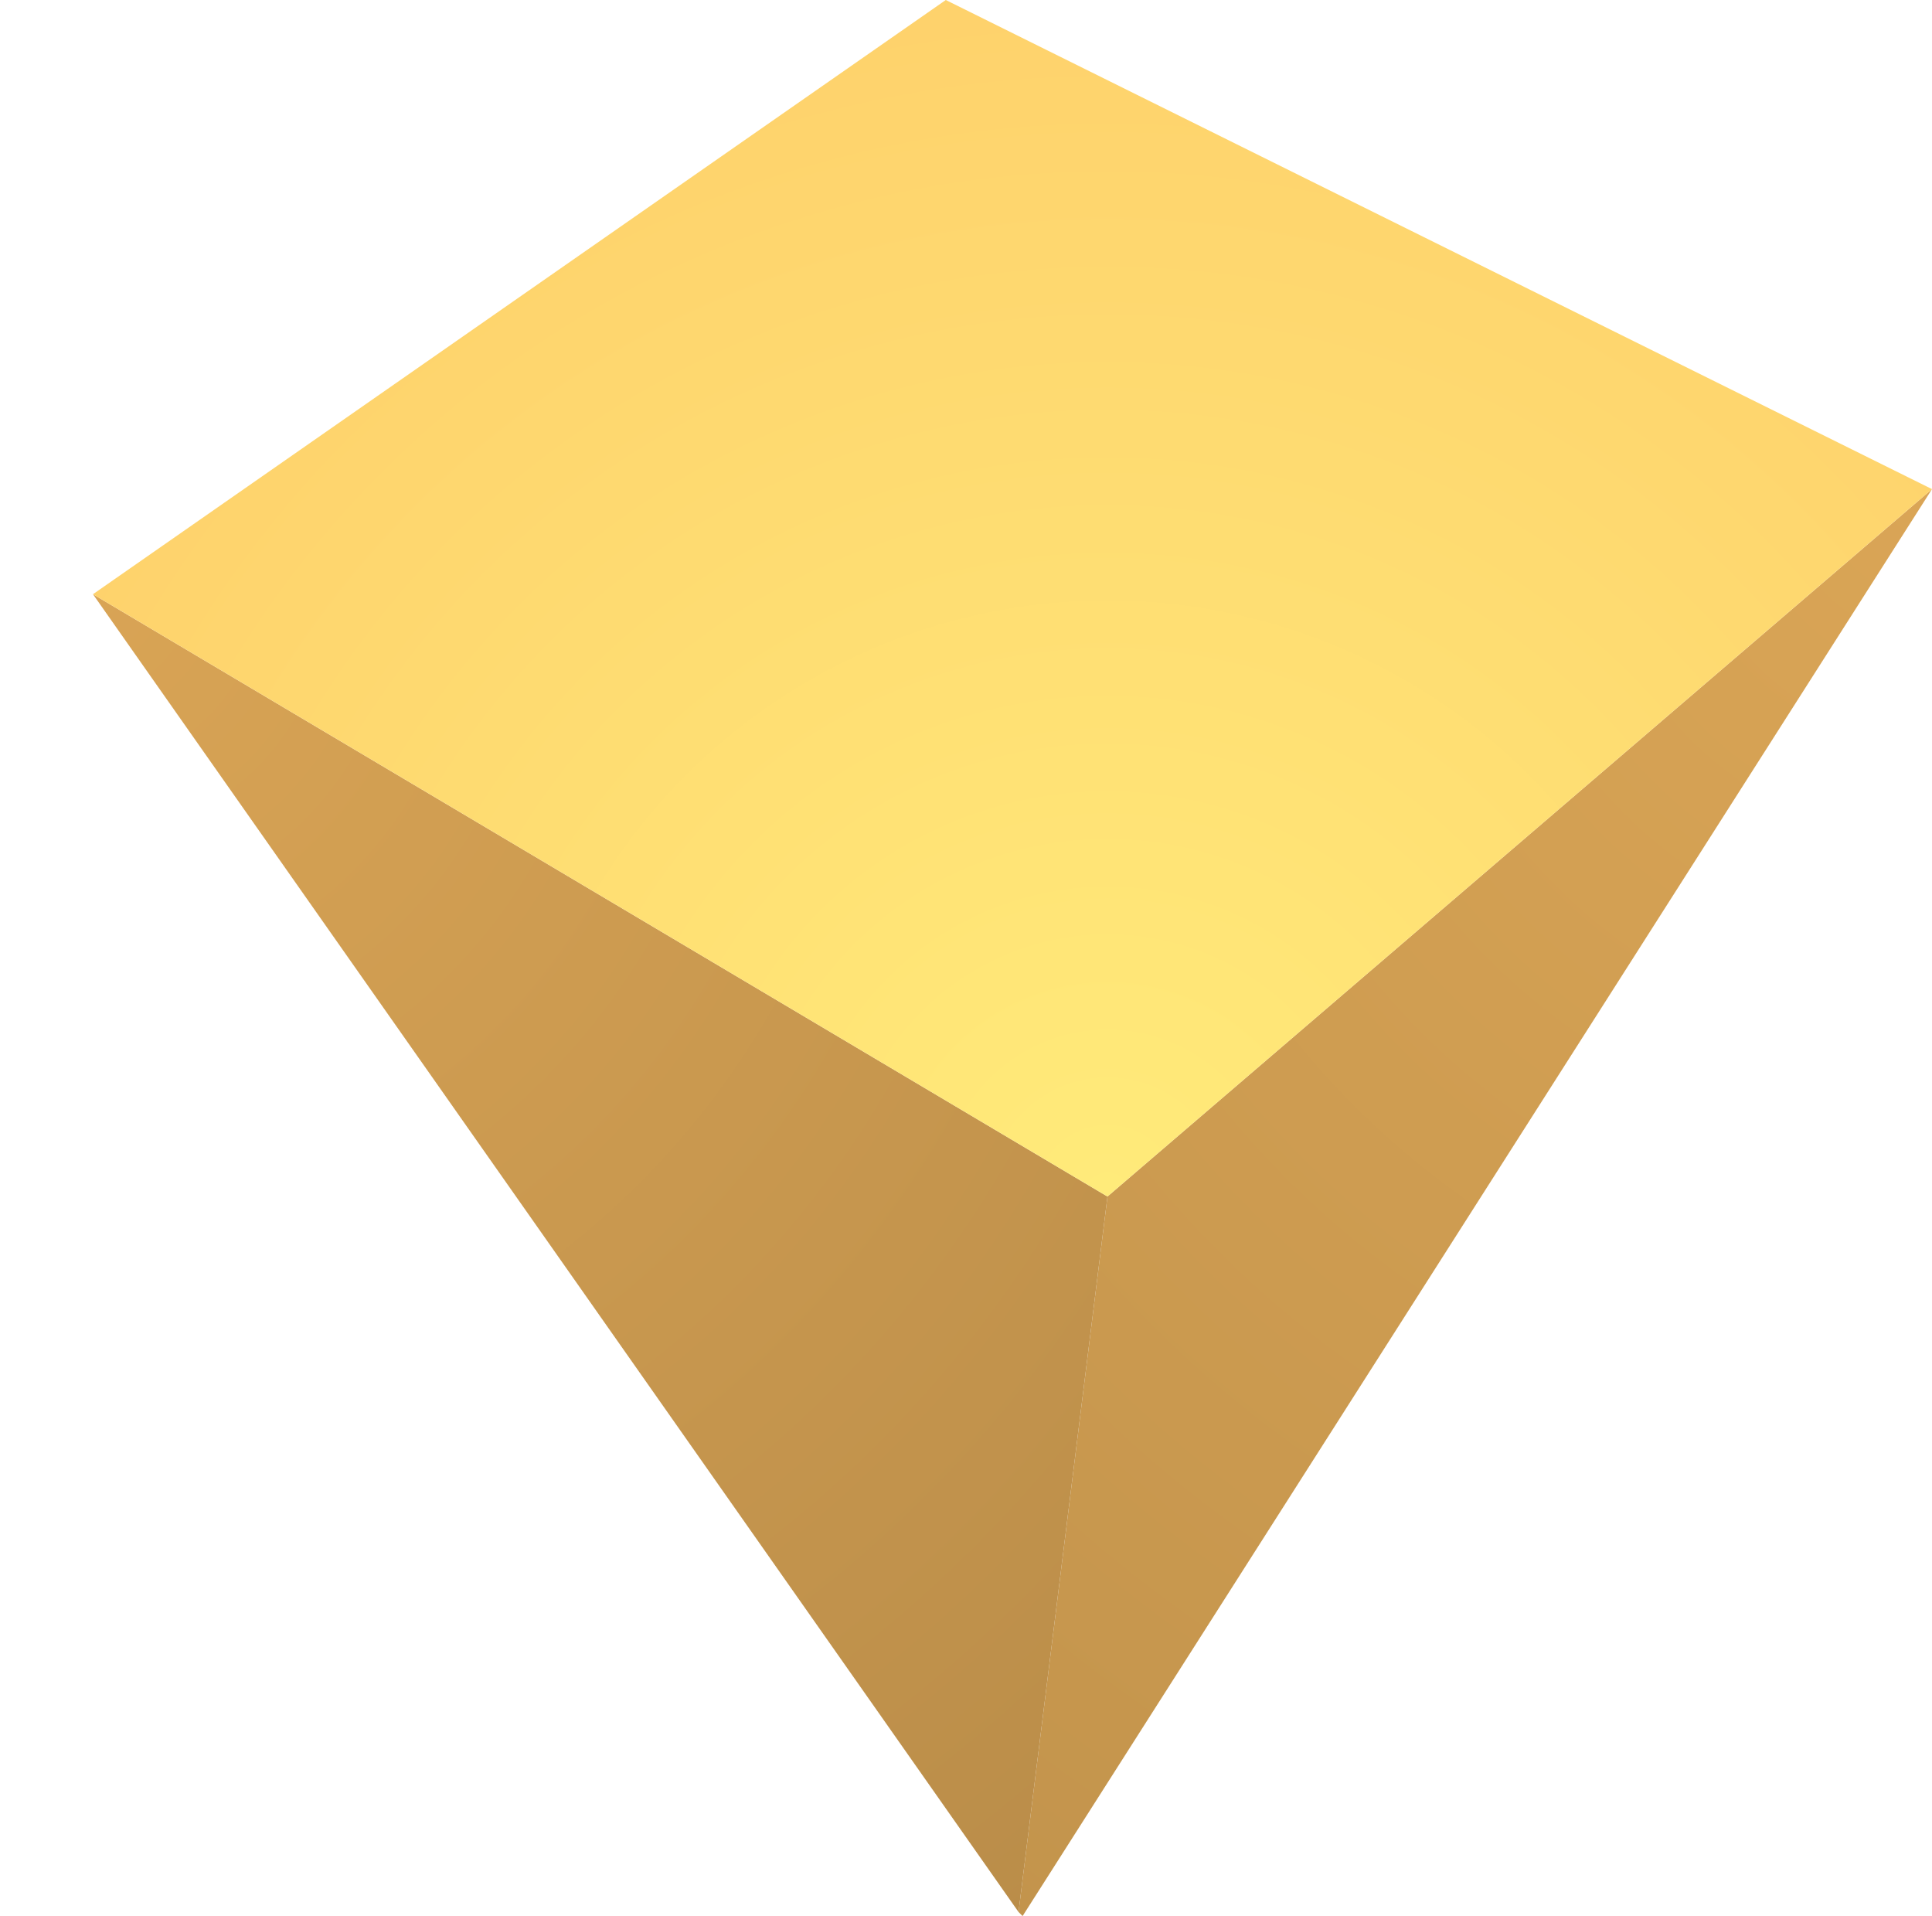 <?xml version="1.0" encoding="UTF-8" standalone="no"?>
<svg xmlns:ffdec="https://www.free-decompiler.com/flash" xmlns:xlink="http://www.w3.org/1999/xlink" ffdec:objectType="shape" height="23.7px" width="23.9px" xmlns="http://www.w3.org/2000/svg">
  <g transform="matrix(1.0, 0.0, 0.0, 1.0, 12.0, 9.75)">
    <path d="M1.7 5.05 L11.9 -3.7 0.65 13.95 0.6 13.9 1.7 5.05" fill="url(#gradient0)" fill-rule="evenodd" stroke="none"/>
    <path d="M-10.85 -2.4 L1.7 5.05 0.6 13.9 -10.85 -2.4" fill="url(#gradient1)" fill-rule="evenodd" stroke="none"/>
    <path d="M-10.85 -2.4 L-0.3 -9.75 11.9 -3.7 1.7 5.05 -10.85 -2.4" fill="url(#gradient2)" fill-rule="evenodd" stroke="none"/>
  </g>
  <defs>
    <radialGradient cx="0" cy="0" gradientTransform="matrix(0.025, 0.0, 0.0, 0.026, 11.85, -3.75)" gradientUnits="userSpaceOnUse" id="gradient0" r="819.2" spreadMethod="pad">
      <stop offset="0.0" stop-color="#daa556"/>
      <stop offset="1.0" stop-color="#c3944c"/>
    </radialGradient>
    <radialGradient cx="0" cy="0" gradientTransform="matrix(0.024, 0.0, 0.0, 0.025, -10.9, -2.5)" gradientUnits="userSpaceOnUse" id="gradient1" r="819.2" spreadMethod="pad">
      <stop offset="0.0" stop-color="#d9a455"/>
      <stop offset="1.0" stop-color="#ba8d49"/>
    </radialGradient>
    <radialGradient cx="0" cy="0" gradientTransform="matrix(0.018, 0.0, 0.0, 0.018, 1.7, 5.05)" gradientUnits="userSpaceOnUse" id="gradient2" r="819.2" spreadMethod="pad">
      <stop offset="0.0" stop-color="#ffeb7a"/>
      <stop offset="1.0" stop-color="#fed26c"/>
    </radialGradient>
  </defs>
</svg>
